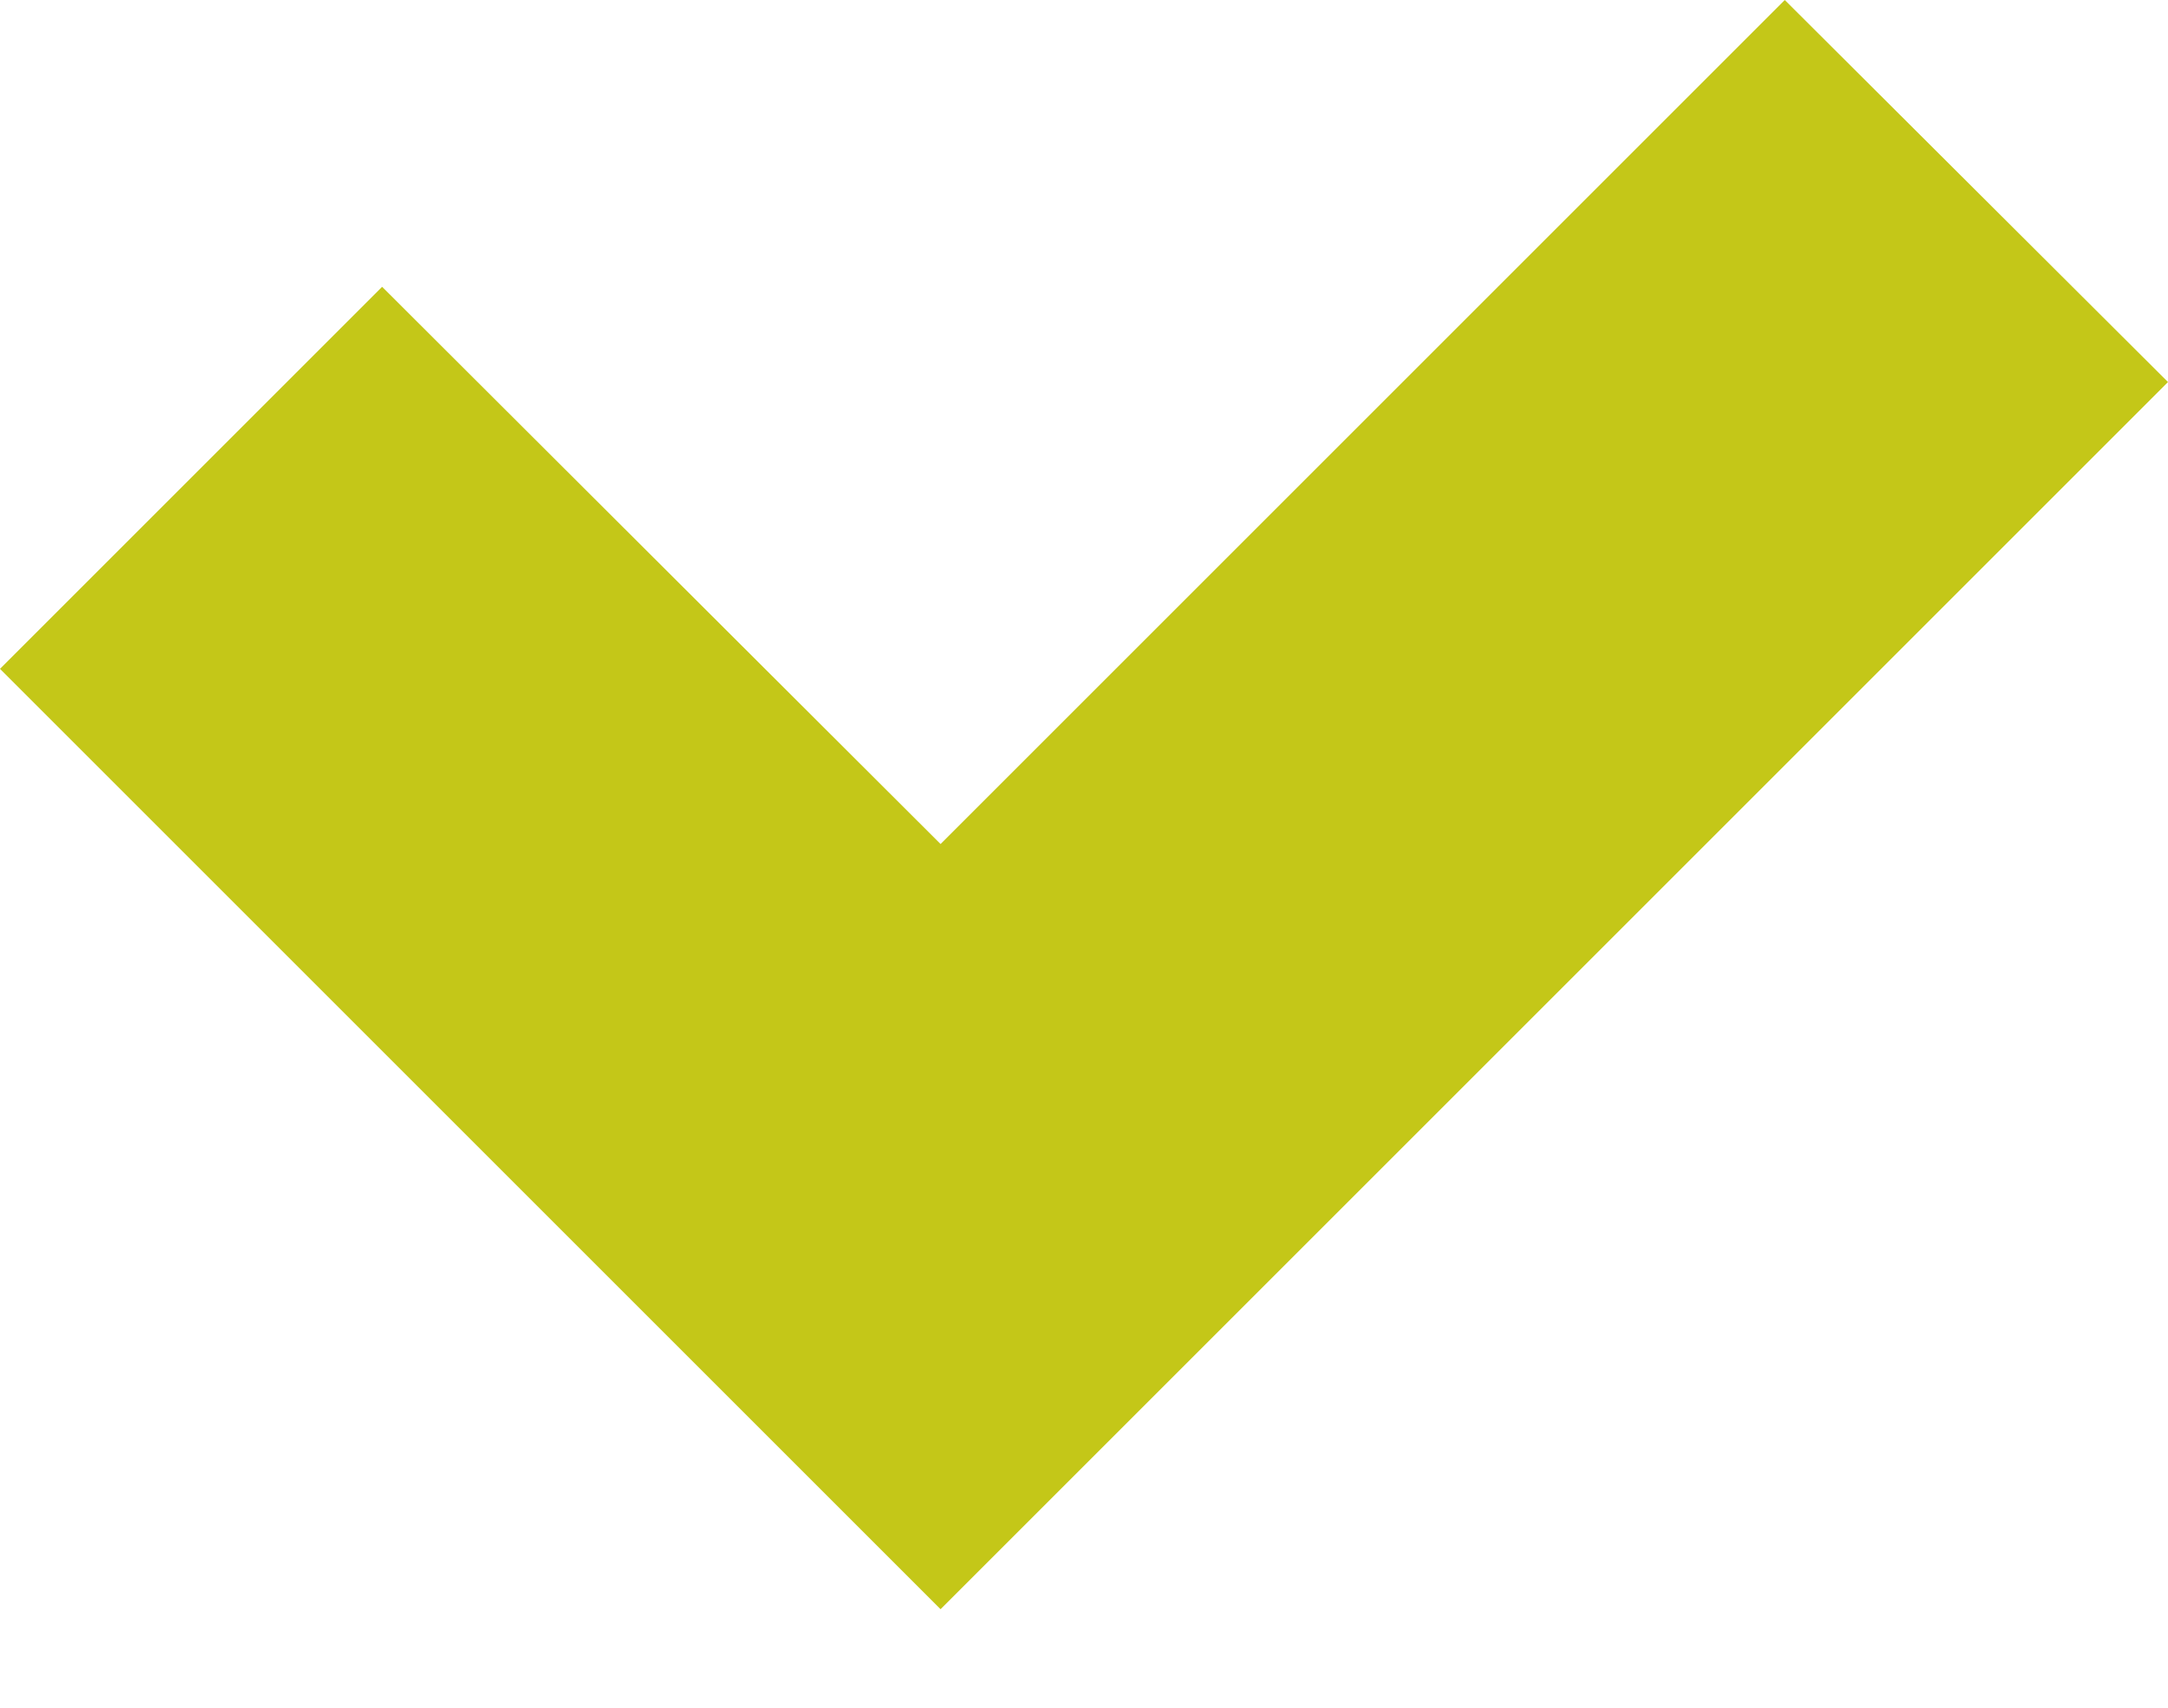 <?xml version="1.0" encoding="utf-8"?>
<!-- Generator: Adobe Illustrator 21.0.0, SVG Export Plug-In . SVG Version: 6.00 Build 0)  -->
<svg version="1.1" id="Layer_1" xmlns="http://www.w3.org/2000/svg" xmlns:xlink="http://www.w3.org/1999/xlink" x="0px" y="0px"
	 viewBox="0 0 198 156" style="enable-background:new 0 0 198 156;" xml:space="preserve">
<style type="text/css">
	.st0{fill:#C4C718;}
</style>
<polygon class="st0" points="163,0 85.9,77.1 34.9,26.2 0,61.1 85.9,147 120.8,112.1 198,34.9 "/>
</svg>
